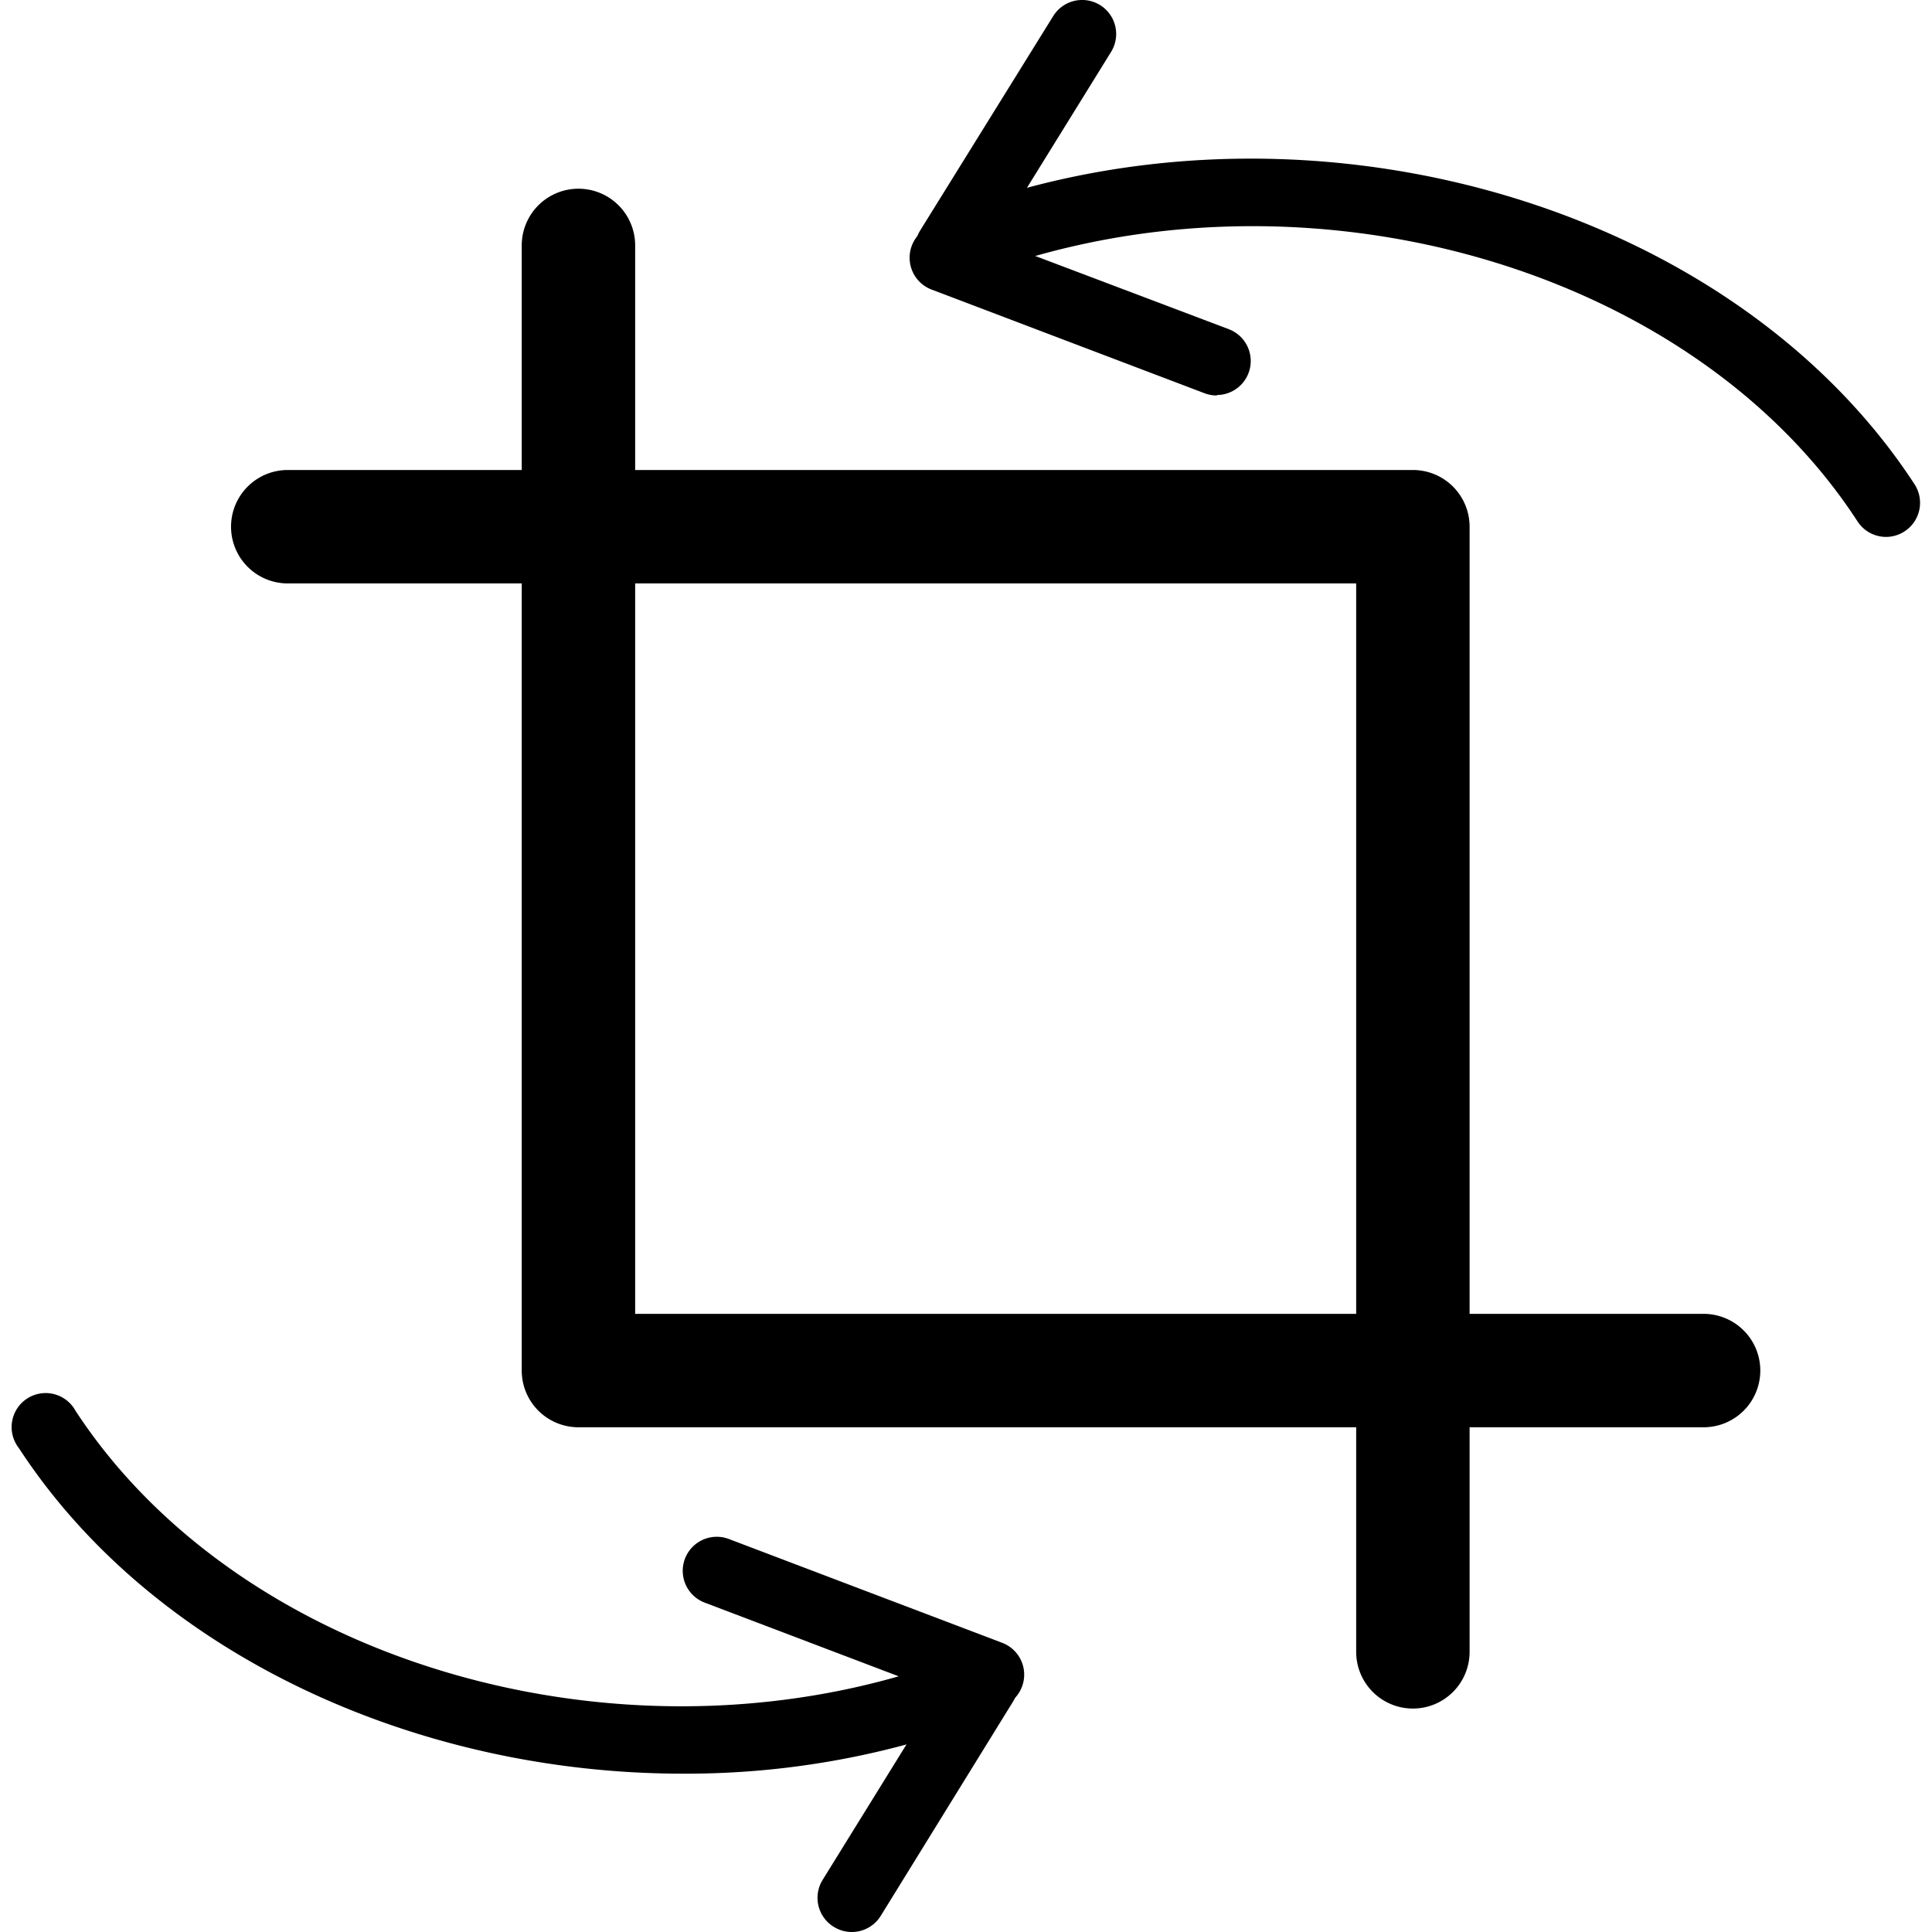 <?xml version="1.0" standalone="no"?><!DOCTYPE svg PUBLIC "-//W3C//DTD SVG 1.1//EN" "http://www.w3.org/Graphics/SVG/1.1/DTD/svg11.dtd"><svg t="1737881962034" class="icon" viewBox="0 0 1024 1024" version="1.1" xmlns="http://www.w3.org/2000/svg" p-id="4244" xmlns:xlink="http://www.w3.org/1999/xlink" width="256" height="256"><path d="M748.862 905.572a30.058 30.058 0 0 1-30.058-30.058v-566.29h-566.29a30.058 30.058 0 0 1 0-60.116h596.348a30.058 30.058 0 0 1 30.058 30.058v596.348a30.058 30.058 0 0 1-30.058 30.058z" p-id="4245"></path><path d="M902.938 756.485H306.591a30.058 30.058 0 0 1-30.058-30.058v-596.348a30.058 30.058 0 0 1 60.116 0v566.29H902.938a30.058 30.058 0 0 1 0 60.116zM999.665 284.577a18.035 18.035 0 0 1-15.149-8.236c-90.174-138.747-303.163-195.977-474.193-127.566a18.035 18.035 0 0 1-13.346-33.484c186.359-74.483 418.405-11.061 517.776 141.392a18.035 18.035 0 0 1-5.29 24.948 18.035 18.035 0 0 1-9.799 2.946z" p-id="4246"></path><path d="M503.229 149.677a17.674 17.674 0 0 1-9.498-2.705 18.035 18.035 0 0 1-6.012-24.828L558.115 8.706a18.035 18.035 0 1 1 30.659 18.997L518.559 141.141a18.035 18.035 0 0 1-15.33 8.536z" p-id="4247"></path><path d="M644.982 209.613a18.395 18.395 0 0 1-6.432-1.142L493.731 153.465a18.035 18.035 0 0 1 12.865-33.725L651.354 174.505a18.035 18.035 0 0 1-6.372 34.867zM361.897 940.078c-141.633 0-280.8-63.482-351.917-172.592a18.035 18.035 0 1 1 30.058-19.718C130.812 886.575 343.862 943.986 514.531 875.394a18.035 18.035 0 1 1 13.406 33.484A447.501 447.501 0 0 1 361.897 940.078z" p-id="4248"></path><path d="M451.409 1024a18.035 18.035 0 0 1-9.438-2.705 18.035 18.035 0 0 1-6.012-24.828L506.175 883.029a18.035 18.035 0 1 1 30.659 18.997l-70.035 113.438a18.035 18.035 0 0 1-15.39 8.536z" p-id="4249"></path><path d="M524.691 905.632a18.395 18.395 0 0 1-6.372-1.202l-144.819-55.006a18.035 18.035 0 1 1 12.805-33.725l144.819 55.006a18.035 18.035 0 0 1-6.432 34.927z" p-id="4250"></path></svg>